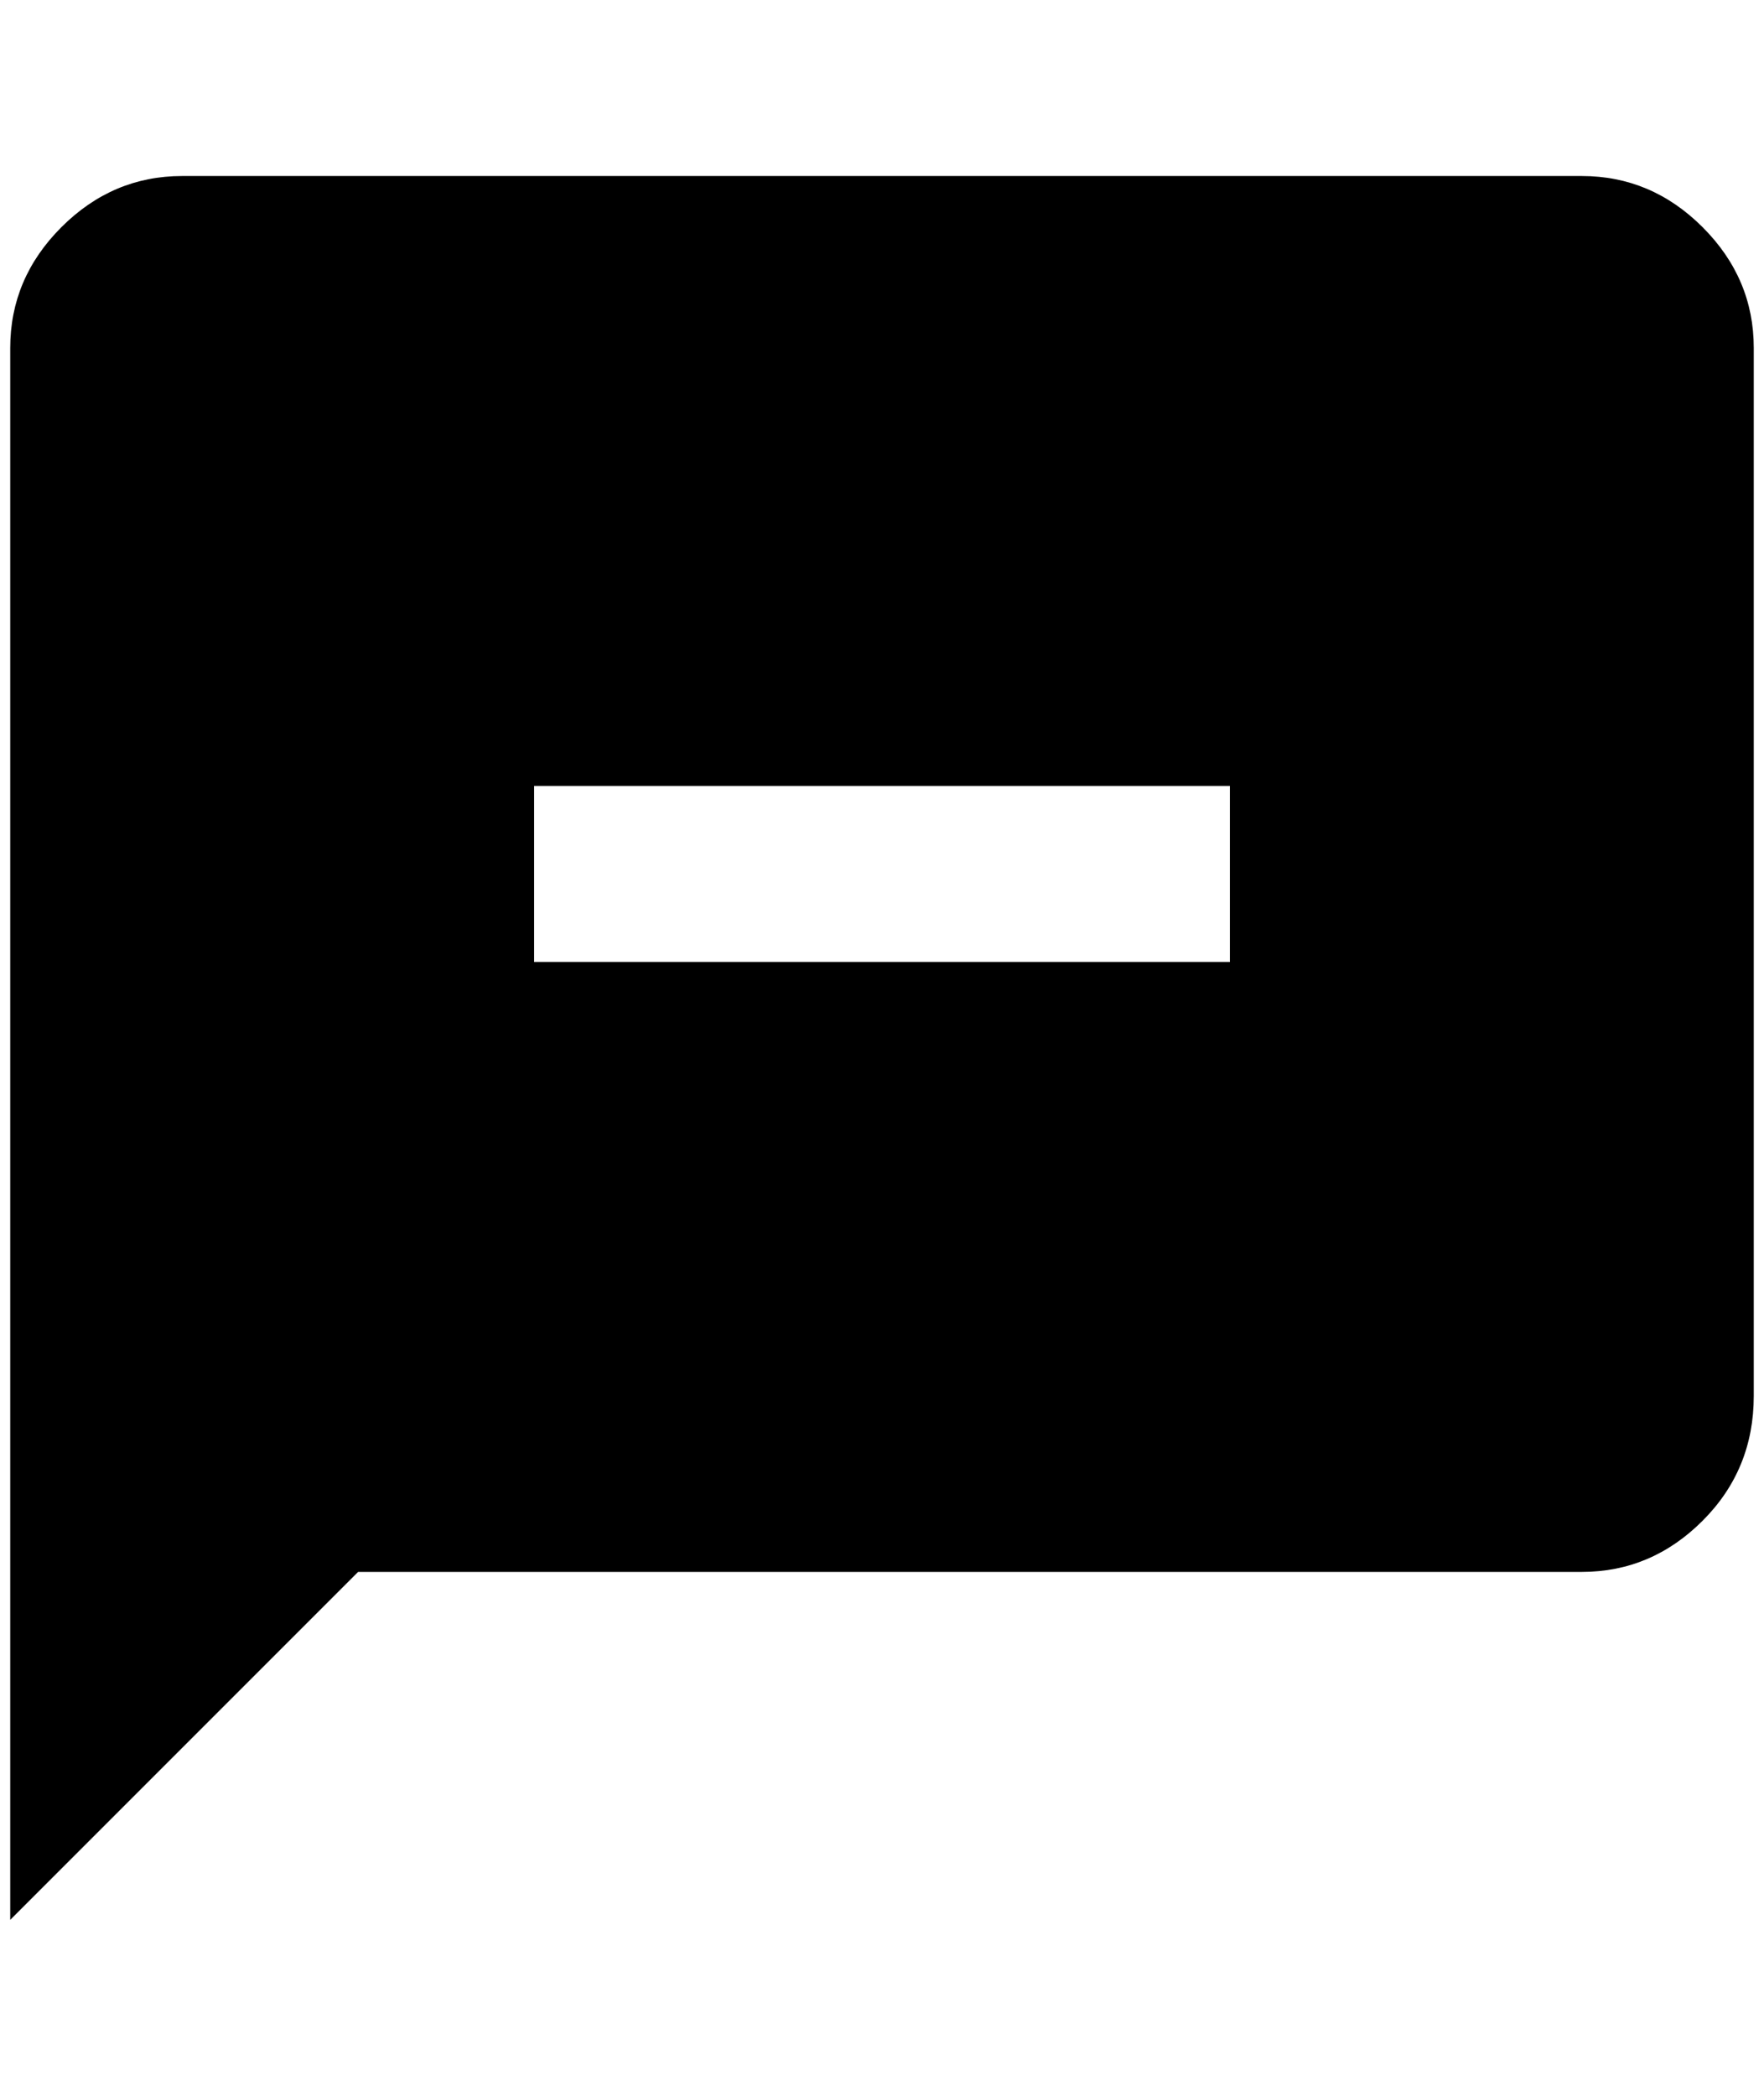<?xml version="1.0" standalone="no"?>
<!DOCTYPE svg PUBLIC "-//W3C//DTD SVG 1.1//EN" "http://www.w3.org/Graphics/SVG/1.1/DTD/svg11.dtd" >
<svg xmlns="http://www.w3.org/2000/svg" xmlns:xlink="http://www.w3.org/1999/xlink" version="1.1" viewBox="-10 0 1724 2048">
   <path fill="currentColor"
d="M1536 172q68 0 118 50t50 118v1024q0 72 -50 122t-118 50h-1196l-340 340v-1536q0 -68 50 -118t118 -50h1368zM512 768v172h680v-172h-680z" />
</svg>

